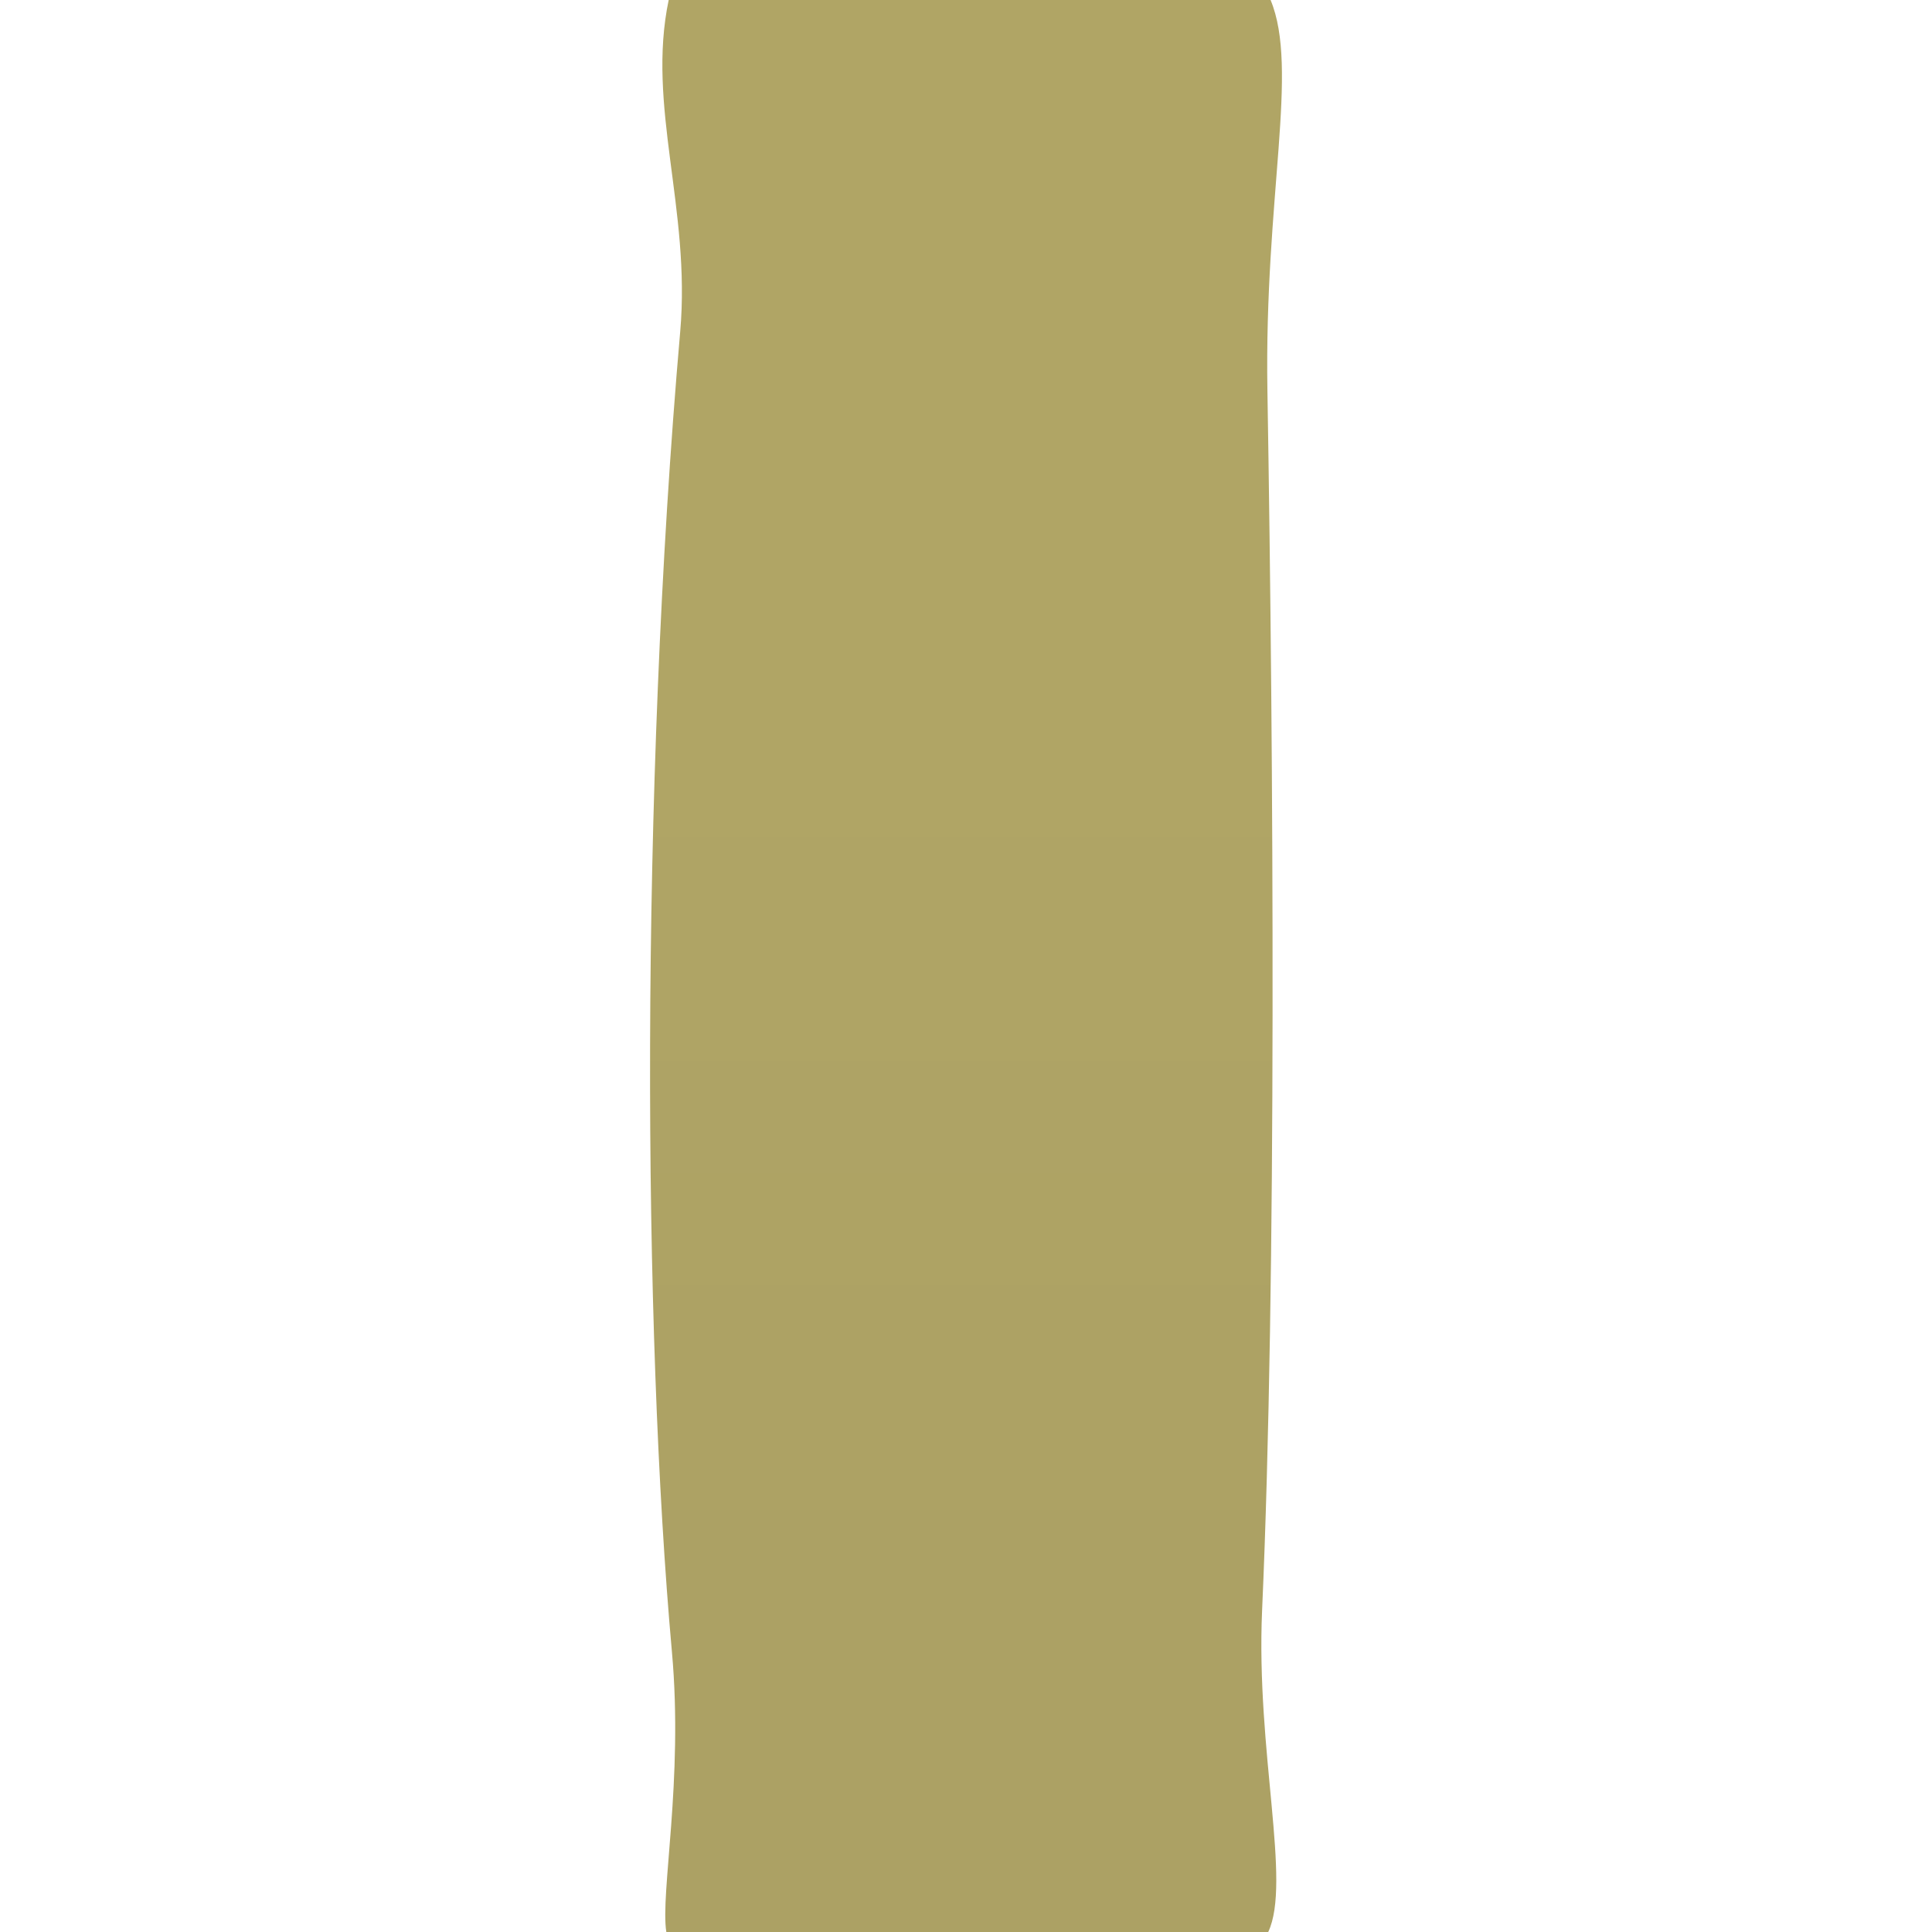 <?xml version="1.0" encoding="UTF-8" standalone="no"?>
<svg
   width="80"
   height="80"
   version="1.1"
   id="svg6"
   sodipodi:docname="GodoticonEdgeRubberCenter.svg"
   inkscape:version="1.4.2 (f4327f4, 2025-05-13)"
   xmlns:inkscape="http://www.inkscape.org/namespaces/inkscape"
   xmlns:sodipodi="http://sodipodi.sourceforge.net/DTD/sodipodi-0.dtd"
   xmlns:xlink="http://www.w3.org/1999/xlink"
   xmlns="http://www.w3.org/2000/svg"
   xmlns:svg="http://www.w3.org/2000/svg">
  <defs
     id="defs6">
    <linearGradient
       id="linearGradient1"
       inkscape:collect="always">
      <stop
         style="stop-color:#aca164;stop-opacity:1;"
         offset="0"
         id="stop5" />
      <stop
         style="stop-color:#b0a565;stop-opacity:1;"
         offset="0.684"
         id="stop4" />
    </linearGradient>
    <linearGradient
       inkscape:collect="always"
       xlink:href="#linearGradient1"
       id="linearGradient3"
       gradientUnits="userSpaceOnUse"
       gradientTransform="matrix(1,0,0,-1,21,131)"
       x1="40.034"
       y1="12.834"
       x2="40.034"
       y2="67.166" />
    <linearGradient
       inkscape:collect="always"
       xlink:href="#linearGradient1"
       id="linearGradient5"
       gradientUnits="userSpaceOnUse"
       gradientTransform="matrix(0.659,0,0,-1,14.267,80)"
       x1="40.034"
       y1="12.834"
       x2="40.034"
       y2="67.166" />
  </defs>
  <sodipodi:namedview
     id="namedview6"
     pagecolor="#ffffff"
     bordercolor="#000000"
     borderopacity="0.25"
     inkscape:showpageshadow="2"
     inkscape:pageopacity="0.0"
     inkscape:pagecheckerboard="0"
     inkscape:deskcolor="#d1d1d1"
     inkscape:zoom="5.0132766"
     inkscape:cx="21.542797"
     inkscape:cy="-3.2912607"
     inkscape:window-width="3840"
     inkscape:window-height="2054"
     inkscape:window-x="-11"
     inkscape:window-y="-11"
     inkscape:window-maximized="1"
     inkscape:current-layer="svg6">
    <sodipodi:guide
       position="-17.852,128"
       orientation="0,128"
       id="guide7"
       inkscape:locked="false" />
    <sodipodi:guide
       position="110.148,128"
       orientation="128,0"
       id="guide8"
       inkscape:locked="false" />
    <sodipodi:guide
       position="110.148,0"
       orientation="0,-128"
       id="guide9"
       inkscape:locked="false" />
    <sodipodi:guide
       position="-17.852,0"
       orientation="-128,0"
       id="guide10"
       inkscape:locked="false" />
  </sodipodi:namedview>
  <path
     d="M 52.514,80 H 27.591 C 27.335,78.392 28.302,73.725 27.824,68.413 26.624,55.101 26.496,32.858 28.166,13.731 28.61,8.64 26.768,4.384 27.689,-2.3651123e-4 h 24.923 C 53.8,2.859 52.349,8.158 52.481,16.171 c 0.254,15.352 0.388,36.782 -0.22,50.504 -0.259,5.842 1.225,11.268 0.253,13.326 z"
     style="fill:url(#linearGradient5);fill-opacity:1;stroke:#212532;stroke-width:0"
     id="path17-5-0"
     sodipodi:nodetypes="ccssccssc" />
  <path
     d="M 41.38,51"
     style="fill:url(#linearGradient3);fill-opacity:1;stroke:#212532;stroke-width:0"
     id="path1" />
</svg>
